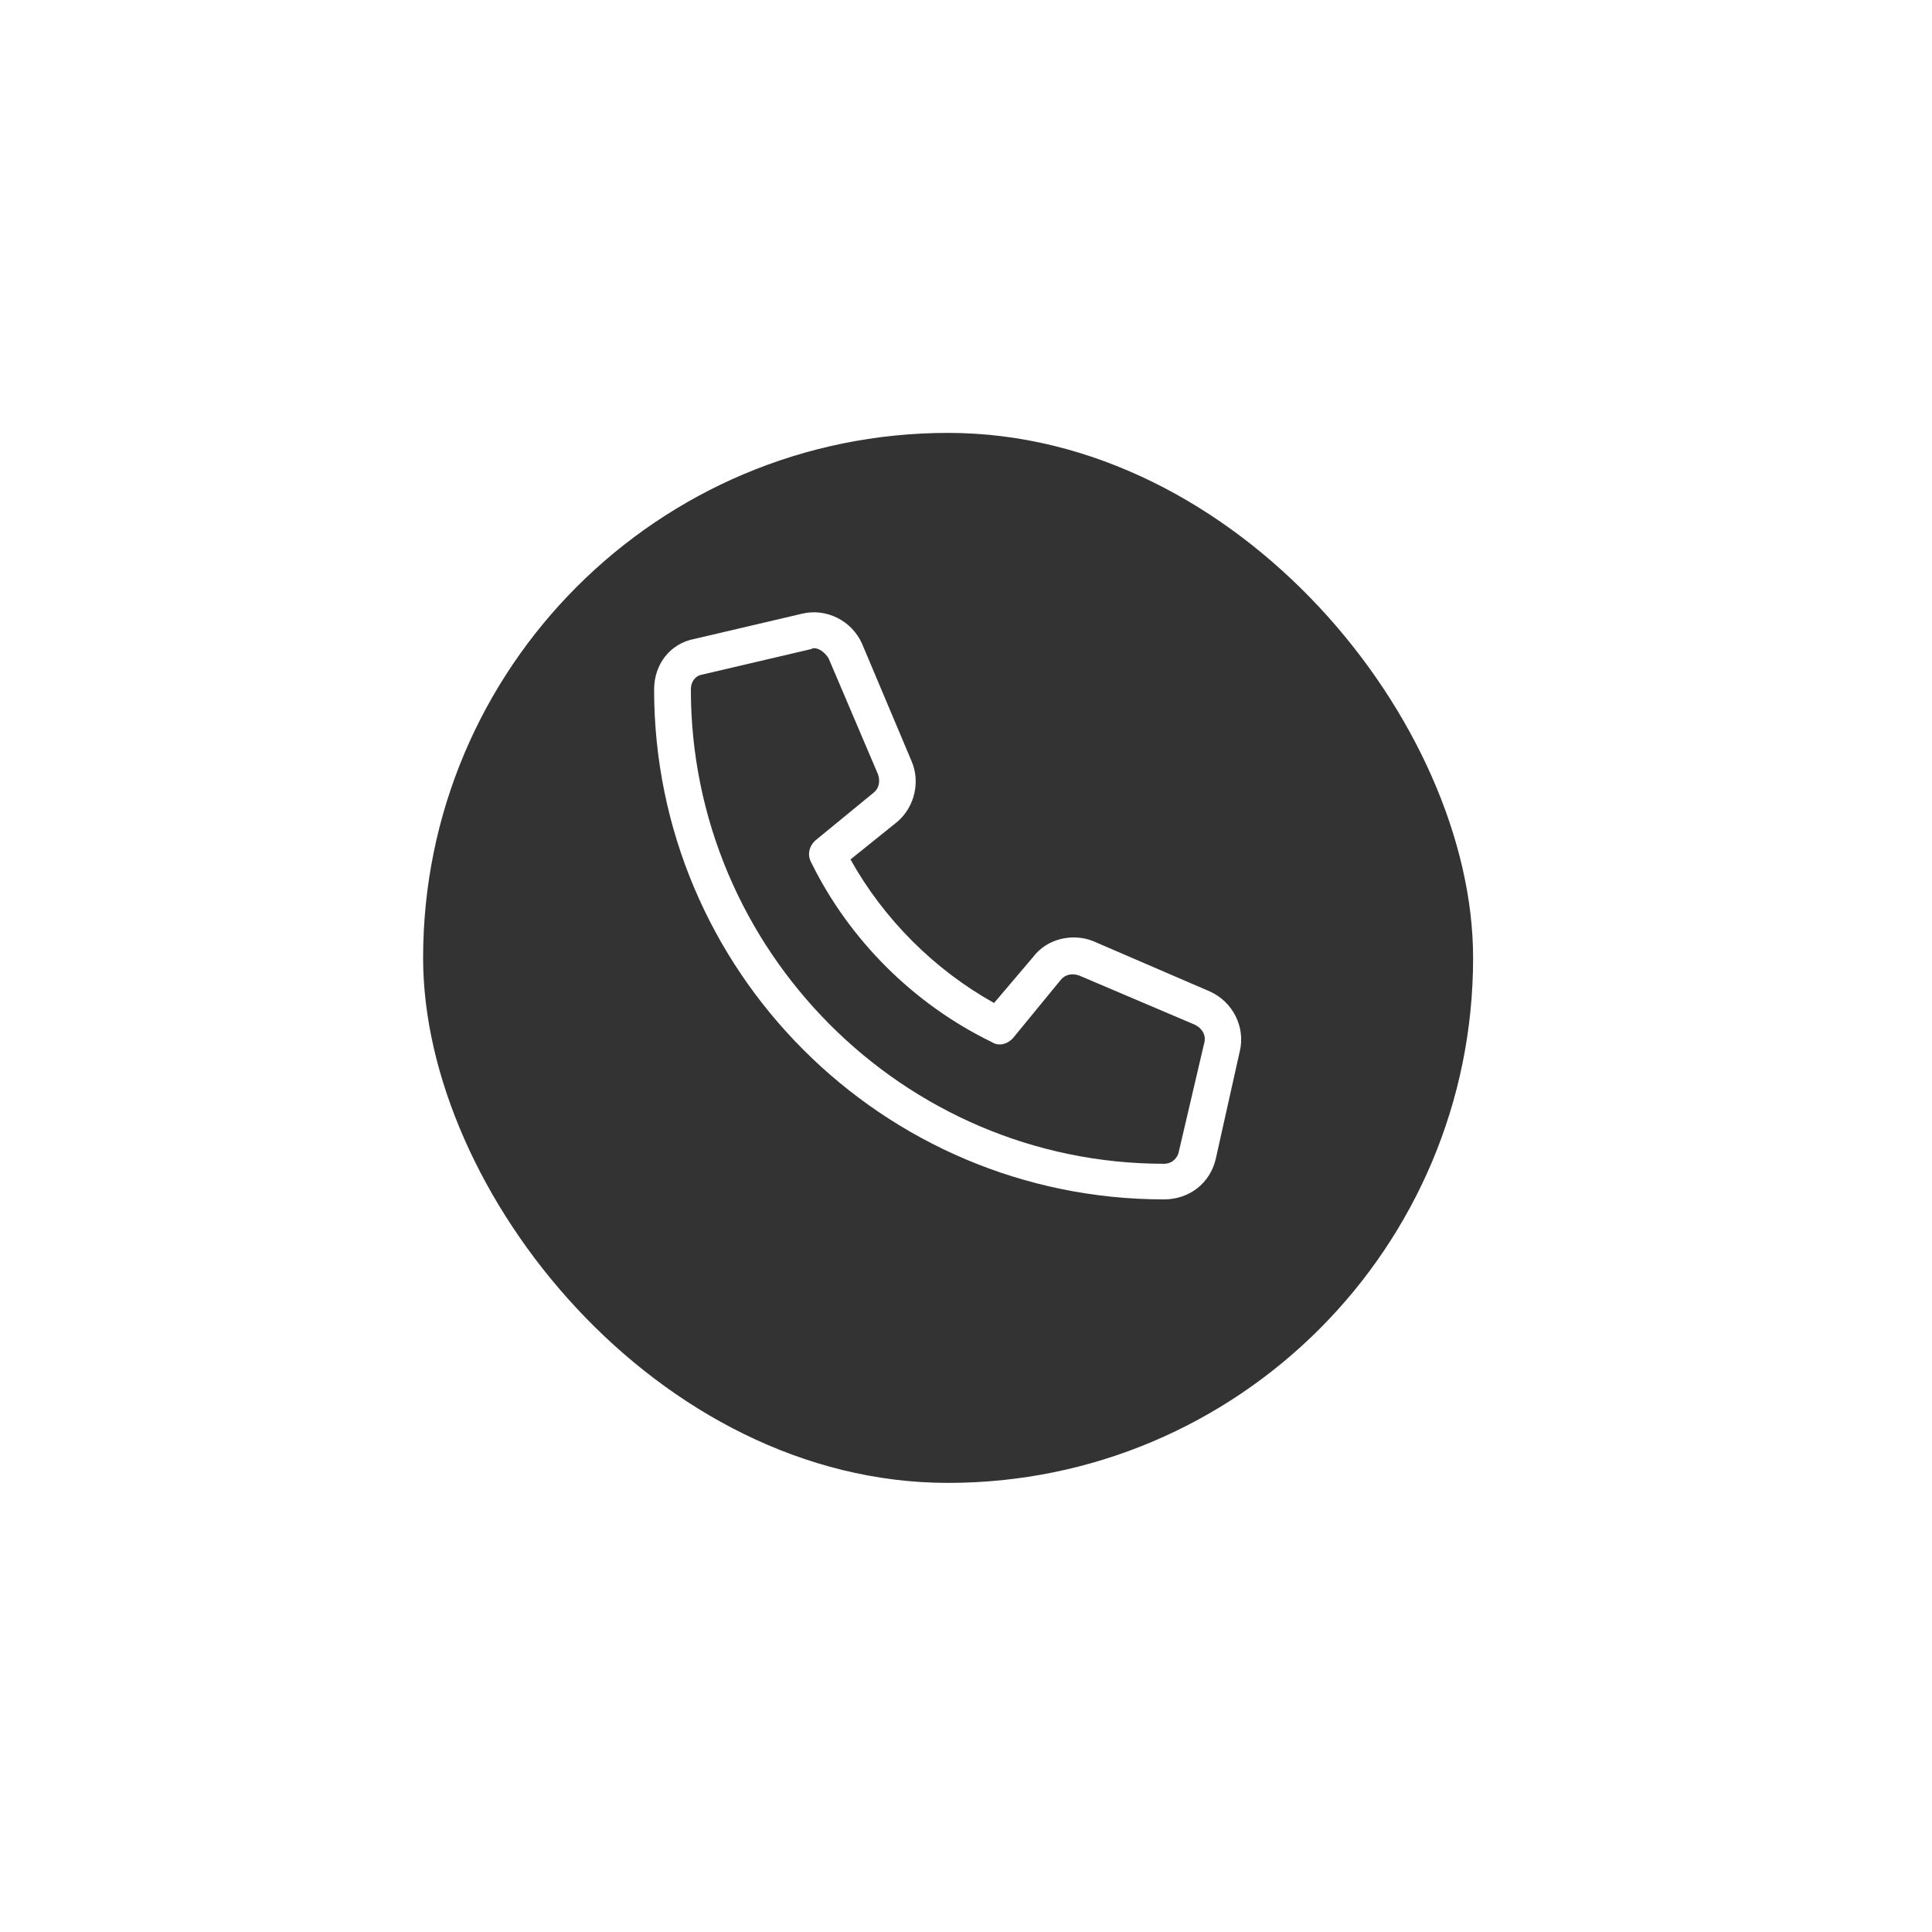 <svg width="46" height="46" viewBox="0 0 46 46" fill="none" xmlns="http://www.w3.org/2000/svg">
<g filter="url(#filter0_d_2589_5410)">
<rect x="10.074" y="9.307" width="25" height="25" rx="12.5" fill="#333333"/>
</g>
<path d="M28.808 23.607L26.019 22.404C25.527 22.213 24.925 22.35 24.597 22.787L23.668 23.881C22.246 23.088 21.043 21.885 20.25 20.463L21.371 19.561C21.781 19.205 21.918 18.604 21.699 18.111L20.523 15.322C20.277 14.775 19.675 14.475 19.101 14.611L16.531 15.213C15.957 15.322 15.574 15.815 15.574 16.416C15.574 23.115 21.015 28.557 27.714 28.557C28.316 28.557 28.808 28.174 28.945 27.6L29.519 25.029C29.656 24.455 29.355 23.854 28.808 23.607ZM28.07 27.408C28.043 27.572 27.906 27.709 27.714 27.709C21.507 27.709 16.449 22.623 16.449 16.416C16.449 16.225 16.558 16.088 16.722 16.061L19.293 15.459C19.32 15.459 19.347 15.432 19.375 15.432C19.511 15.432 19.648 15.541 19.73 15.678L20.906 18.439C20.96 18.604 20.933 18.768 20.796 18.877L19.429 19.998C19.265 20.135 19.21 20.354 19.32 20.545C20.222 22.377 21.753 23.908 23.613 24.811C23.777 24.92 23.996 24.865 24.132 24.701L25.253 23.334C25.363 23.197 25.527 23.17 25.691 23.225L28.453 24.4C28.617 24.482 28.726 24.646 28.671 24.838L28.07 27.408Z" fill="white"/>
<defs>
<filter id="filter0_d_2589_5410" x="0.074" y="0.307" width="45" height="45" filterUnits="userSpaceOnUse" color-interpolation-filters="sRGB">
<feFlood flood-opacity="0" result="BackgroundImageFix"/>
<feColorMatrix in="SourceAlpha" type="matrix" values="0 0 0 0 0 0 0 0 0 0 0 0 0 0 0 0 0 0 127 0" result="hardAlpha"/>
<feOffset dy="1"/>
<feGaussianBlur stdDeviation="5"/>
<feComposite in2="hardAlpha" operator="out"/>
<feColorMatrix type="matrix" values="0 0 0 0 0 0 0 0 0 0 0 0 0 0 0 0 0 0 0.15 0"/>
<feBlend mode="normal" in2="BackgroundImageFix" result="effect1_dropShadow_2589_5410"/>
<feBlend mode="normal" in="SourceGraphic" in2="effect1_dropShadow_2589_5410" result="shape"/>
</filter>
</defs>
</svg>
